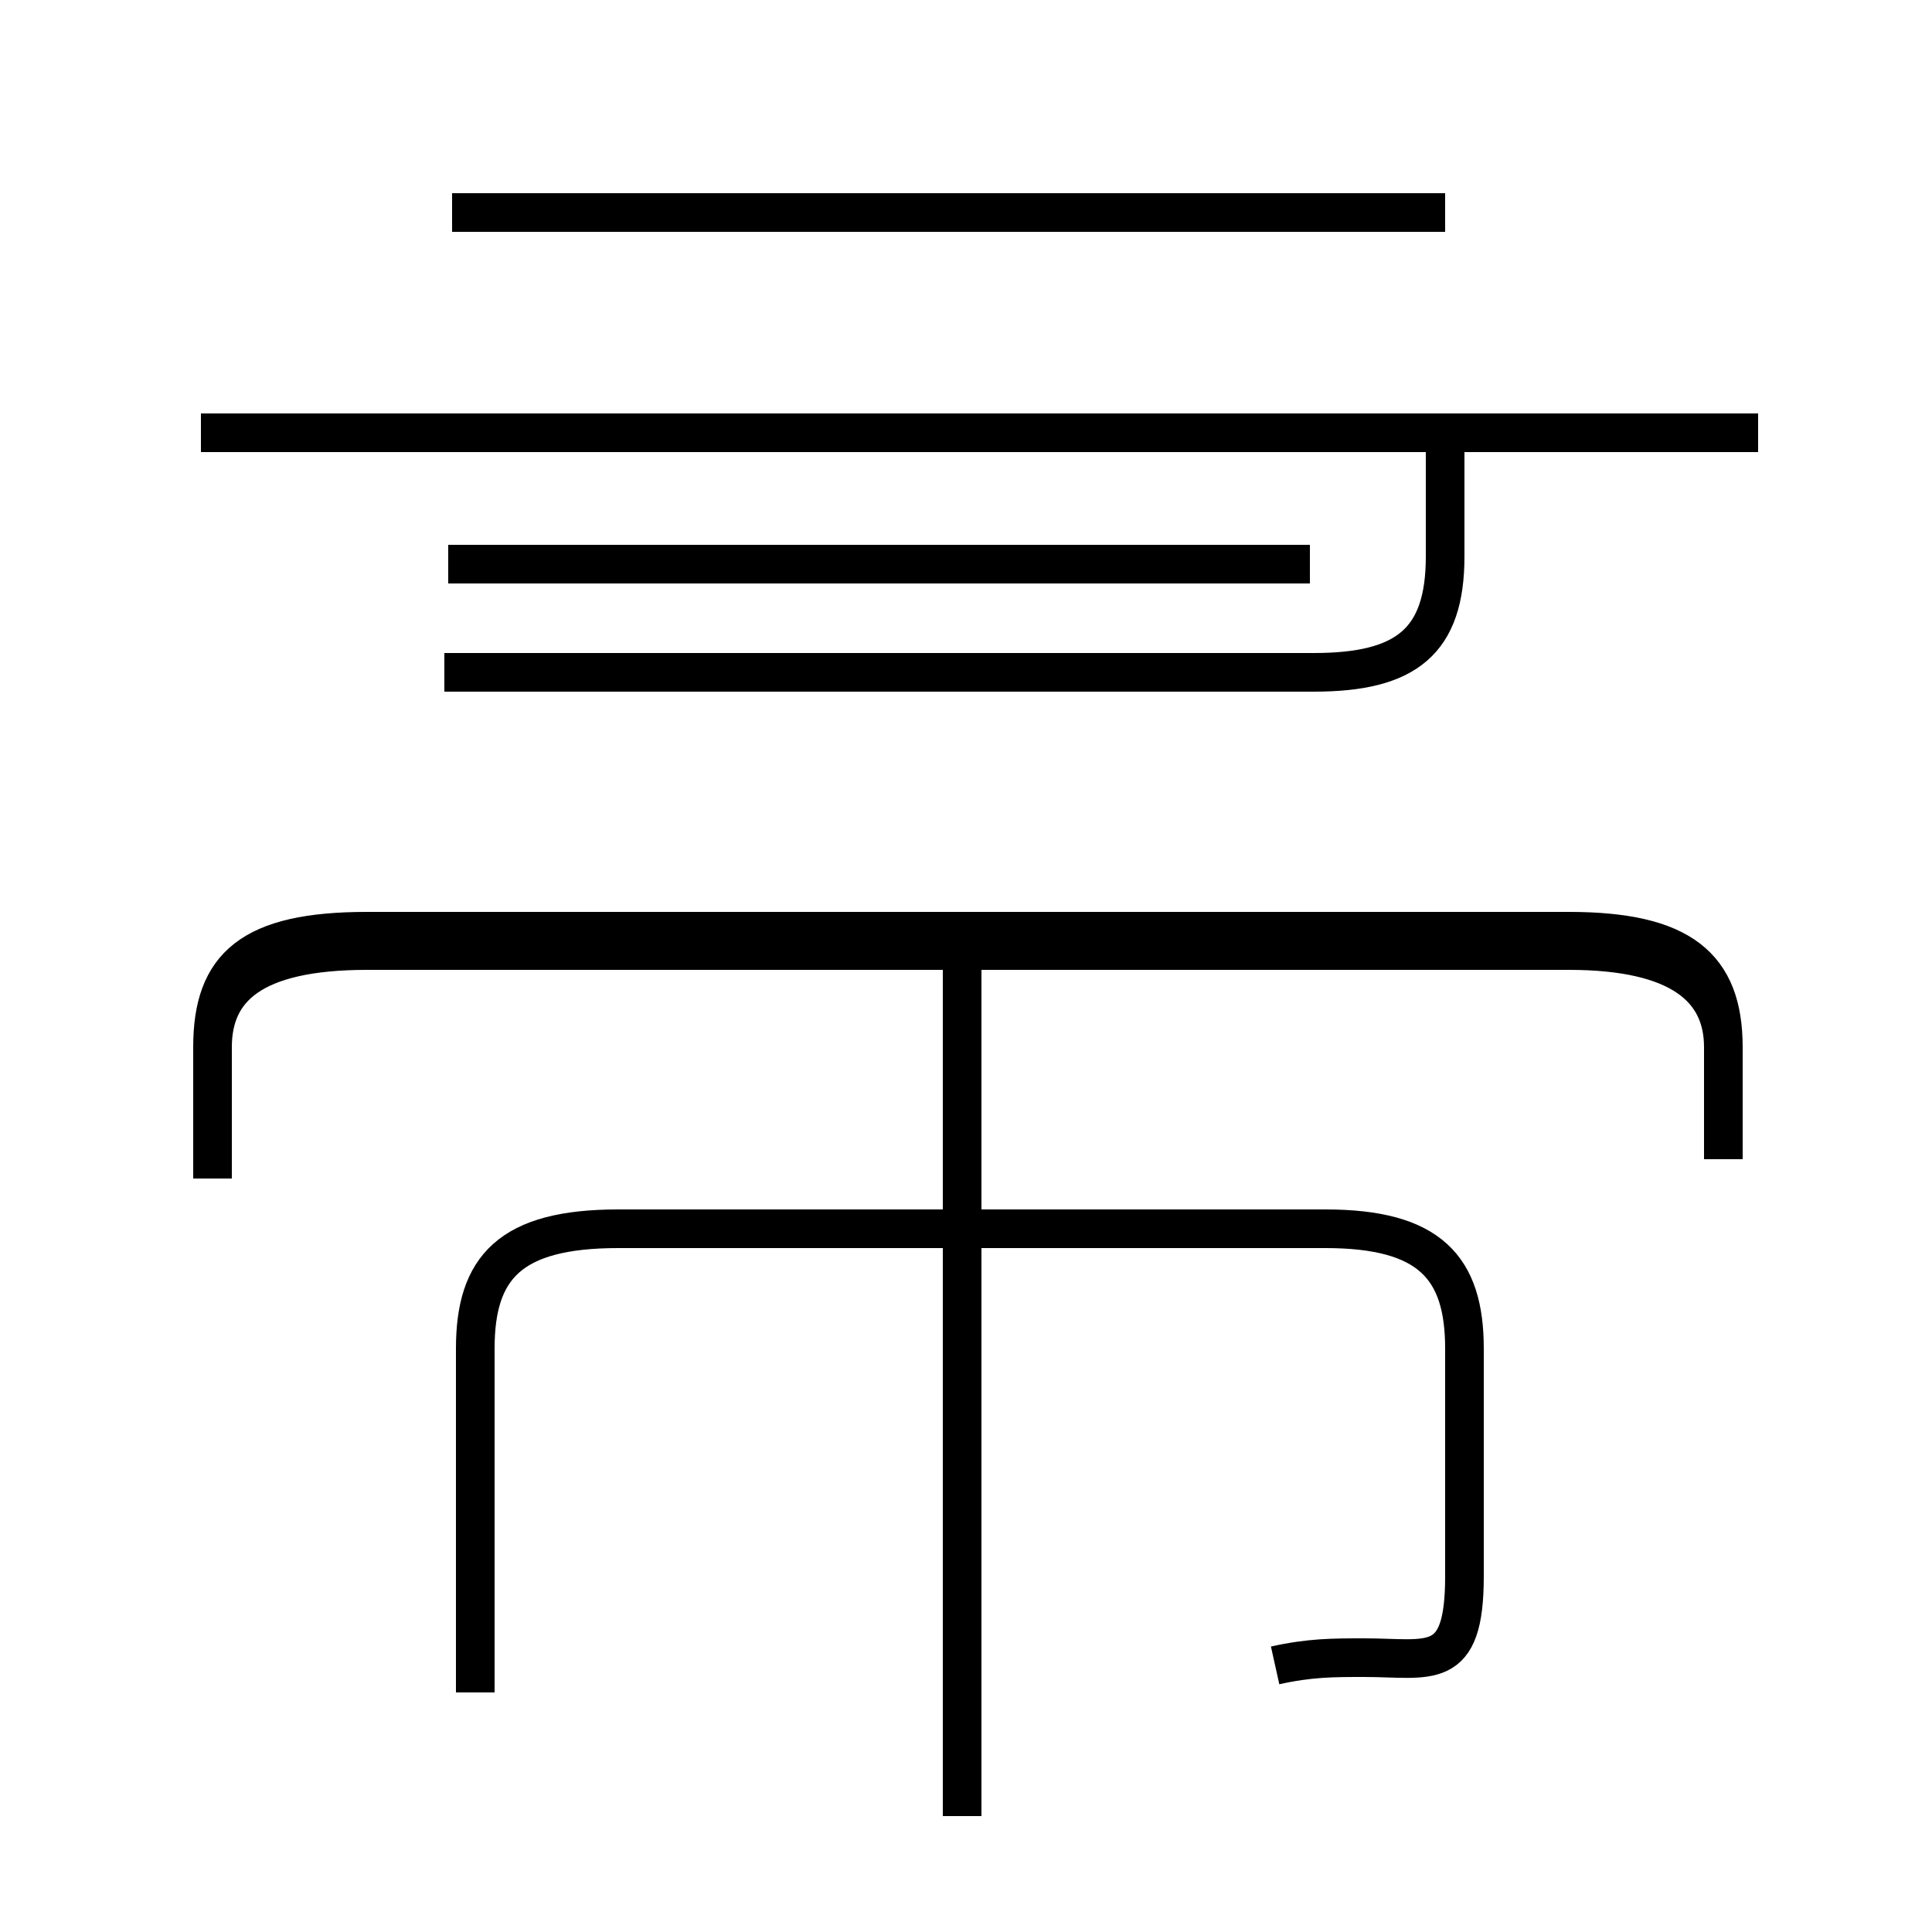 <?xml version='1.0' encoding='utf8'?>
<svg viewBox="0.0 -6.0 50.0 50.0" version="1.1" xmlns="http://www.w3.org/2000/svg">
<rect x="0.0" y="-6.0" width="50.0" height="50.0" fill="#808080" stroke="none"/>
<rect x="-1000" y="-1000" width="2000" height="2000" stroke="white" fill="white"/>
<g style="fill:white;stroke:#000000;  stroke-width:1">
<path d="M 44.6 -14.0 L 44.6 -16.9 C 44.6 -19.0 43.5 -19.9 40.6 -19.9 L 9.5 -19.9 C 6.5 -19.9 5.5 -19.0 5.5 -16.9 L 5.5 -13.5 M 33.0 -0.9 C 33.9 -1.1 34.5 -1.1 35.3 -1.1 C 37.0 -1.1 37.9 -0.7 37.9 -3.2 L 37.9 -9.1 C 37.9 -11.2 37.0 -12.2 34.3 -12.2 L 16.0 -12.2 C 13.2 -12.2 12.3 -11.2 12.3 -9.1 L 12.3 -0.2 M 24.9 3.0 L 24.9 -19.4 M 33.9 -26.6 L 11.5 -26.6 M 45.5 -32.8 L 5.2 -32.8 M 44.6 -14.0 L 44.6 -16.9 C 44.6 -18.4 43.5 -19.4 40.6 -19.4 L 9.5 -19.4 C 6.5 -19.4 5.5 -18.4 5.5 -16.9 L 5.5 -13.5 M 37.4 -38.5 L 11.7 -38.5 M 33.9 -29.4 L 11.6 -29.4 M 45.5 -32.8 L 37.4 -32.8 L 37.4 -29.6 C 37.4 -27.4 36.4 -26.6 34.0 -26.6 L 11.6 -26.6 M 45.5 -32.8 L 37.4 -32.8 L 37.4 -29.6 C 37.4 -27.4 36.4 -26.6 34.0 -26.6 L 11.6 -26.6 M 45.5 -32.8 L 37.4 -32.8 L 37.4 -29.6 C 37.4 -27.4 36.4 -26.6 34.0 -26.6 L 11.6 -26.6 M 45.5 -32.8 L 37.4 -32.8 L 37.4 -29.6 C 37.4 -27.4 36.4 -26.6 34.0 -26.6 L 11.6 -26.6 M 45.5 -32.8 L 37.4 -32.8 L 37.4 -29.6 C 37.4 -27.4 36.4 -26.6 34.0 -26.6 L 11.6 -26.6 M 45.5 -32.8 L 37.4 -32.8 L 37.4 -29.6 C 37.4 -27.4 36.4 -26.6 34.0 -26.6 L 11.6 -26.6 M 45.5 -32.8 L 37.4 -32.8 L 37.4 -29.6 C 37.4 -27.4 36.4 -26.6 34.0 -26.6 L 11.6 -26.6 M 45.5 -32.8 L 37.4 -32.8 L 37.4 -29.6 C 37.4 -27.4 36.4 -26.6 34.0 -26.6 L 11.6 -26.6 M 45.5 -32.8 L 37.4 -32.8 L 37.4 -29.6 C 37.4 -27.4 36.4 -26.6 34.0 -26.6 L 11.6 -26.6 M 45.5 -32.8 L 37.4 -32.8 L 37.4 -29.6 C 37.4 -27.4 36.4 -26.6 34.0 -26.6 L 11.6 -26.6 M 45.5 -32.8 L 37.4 -32.8 L 37.4 -29.6 C 37.4 -27.4 36.4 -26.6 34.0 -26.6 L 11.6 -26.6 M 45.5 -32.8 L 37.4 -32.8 L 37.4 -29.6 C 37.4 -27.4 36.4 -26.6 34.0 -26.6 L 11.6 -26.6 M 45.5 -32.8 L 37.4 -32.8 L 37.4 -29.6 C 37.4 -27.4 36.4 -26.6 34.0 -26.6 L 11.6 -26.6 M 45.5 -32.8 L 37.4 -32.8 L 37.4 -29.6 C 37.4 -27.4 36.4 -26.6 34.0 -26.6 L 11.6 -26.6 M 45.5 -32.8 L 37.4 -32.8 L 37.4 -29.6 C 37.4 -27.4 36.4 -26.6 34.0 -26.6 L 11.6 -26.6 M 45.5 -32.8 L 37.4 -32.8 L 37.4 -29.6 C 37.4 -27.4 36.4 -26.6 34.0 -26.6 L 11.6 -26.6 M 45.5 -32.8 L 37.4 -32.8 L 37.4 -29.6 C 37.4 -27.4 36.4 -26.6 34.0 -26.6 L 11.6 -26.6 M 45.5 -32.8 L 37.4 -32.8 L 37.4 -29.6 C 37.4 -27.4 36.4 -26.6 34.0 -26.6 L 11.6 -26.6 M 45.5 -32.8 L 37.4 -32.8 L 37.4 -29.6 C 37.4 -27.4 36.4 -26.6 34.0 -26.6 L 11.6 -26.6 M 45.5 -32.8 L 37.4 -32.8 L 37.4 -29.6 C 37.4 -27.4 36.4 -26.6 34.0 -26.6 L 11.6 -26.6 M 45.5 -32.8 L 37.4 -32.8 L 37.4 -29.6 C 37.4 -27.4 36.4 -26.6 34.0 -26.6 L 11.6 -26.6 M 45.5 -32.8 L 37.4 -32.8 L 37.4 -29.6 C 37.4 -27.4 36.4 -26.6 34.0 -26.6 L 11.6 -26.6 M 45.5 -32.8 L 37.4 -32.8 L 37.4 -29.6 C 37.4 -27.4 36.4 -26.6 34.0 -26.6 L 11.6 -26.6 M 45.5 -32.8 L 37.4 -32.8 L 37.4 -29.6 C 37.4 -27.4 36.4 -26.6 34.0 -26.6 L 11.6 -26.6 M 45.5 -32.8 L 37.4 -32.8 L 37.4 -29.6 C 37.4 -27.4 36.4 -26.6 34.0 -26.6 L 11.6 -26.6 M 45.5 -32.8 L 37.4 -32.8 L 37.4 -29.6 C 37.4 -27.4 36.4 -26.6 34.0 -26.6 L 11.6 -26.6 M 45.5 -32.8 L 37.4 -32.8 L 37.4 -29.6 C 37.4 -27.4 36.4 -26.6 34.0 -26.6 L 11.6 -26.6 M 45.5 -32.8 L 37.4 -32.8 L 37.4 -29.6 C 37.4 -27.4 36.4 -26.6 34.0 -26.6 L 11.6 -26.6 M 45.5 -32.8 L 37.4 -32.8 L 37.4 -29.6 C 37.4 -27.4 36.4 -26.6 34.0 -26.6 L 11.6 -26.6 M 45.5 -32.8 L 37.4 -32.8 L 37.4 -29.6 C 37.4 -27.4 36.4 -26.6 34.0 -26.6 L 11.6 -26.6 M 45.5 -32.8 L 37.4 -32.8 L 37.4 -29.6 C 37.4 -27.4 36.4 -26.6 34.0 -26.6 L 11.6 -26.6 M 45.5 -32.8 L 37.4 -32.8 L 37.4 -29.6 C 37.4 -27.4 36.4 -26.6 34.0 -26.6 L 11.6 -26.6 M 45.5 -32.8 L 37.4 -32.8 L 37.4 -29.6 C 37.4 -27.4 36.4 -26.6 34.0 -26.6 L 11.6 -26.6 M 45.5 -32.8 L 37.4 -32.8 L 37.4 -29.6 C 37.4 -27.4 36.4 -26.6 34.0 -26.6 L 11.6 -26.6 M 45.5 -32.8 L 37.4 -32.8 L 37.4 -29.6 C 37.4 -27.4 36.4 -26.6 34.0 -26.6 L 11.6 -26.6 M 45.5 -32.8 L 37.4 -32.8 L 37.4 -29.6 C 37.4 -27.4 36.4 -26.6 34.0 -26.6 L 11.6 -26.6 M 45.5 -32.8 L 37.4 -32.8 L 37.4 -29.6 C 37.4 -27.4 36.4 -26.6 34.0 -26.6 L 11.6 -26.6 M 45.5 -32.8 L 37.4 -32.8 L 37.4 -29.6 C 37.4 -27.4 36.4 -26.6 34.0 -26.6 L 11.6 -26.6 M 45.5 -32.8 L 37.4 -32.8 L 37.4 -29.6 C 37.4 -27.4 36.4 -26.6 34.0 -26.6 L 11.6 -26.6 M 45.5 -32.8 L 37.4 -32.8 L 37.4 -29.6 C 37.4 -27.4 36.4 -26.6 34.0 -26.6 L 11.6 -26.6 M 45.5 -32.8 L 37.4 -32.8 L 37.4 -29.6 C 37.4 -27.4 36.4 -26.6 34.0 -26.6 L 11.6 -26.6 M 45.5 -32.8 L 37.4 -32.8 L 37.4 -29.6 C 37.4 -27.4 36.4 -26.6 34.0 -26.6 L 11.6 -26.6" transform="translate(0.0, 38.0)" />
</g>
</svg>